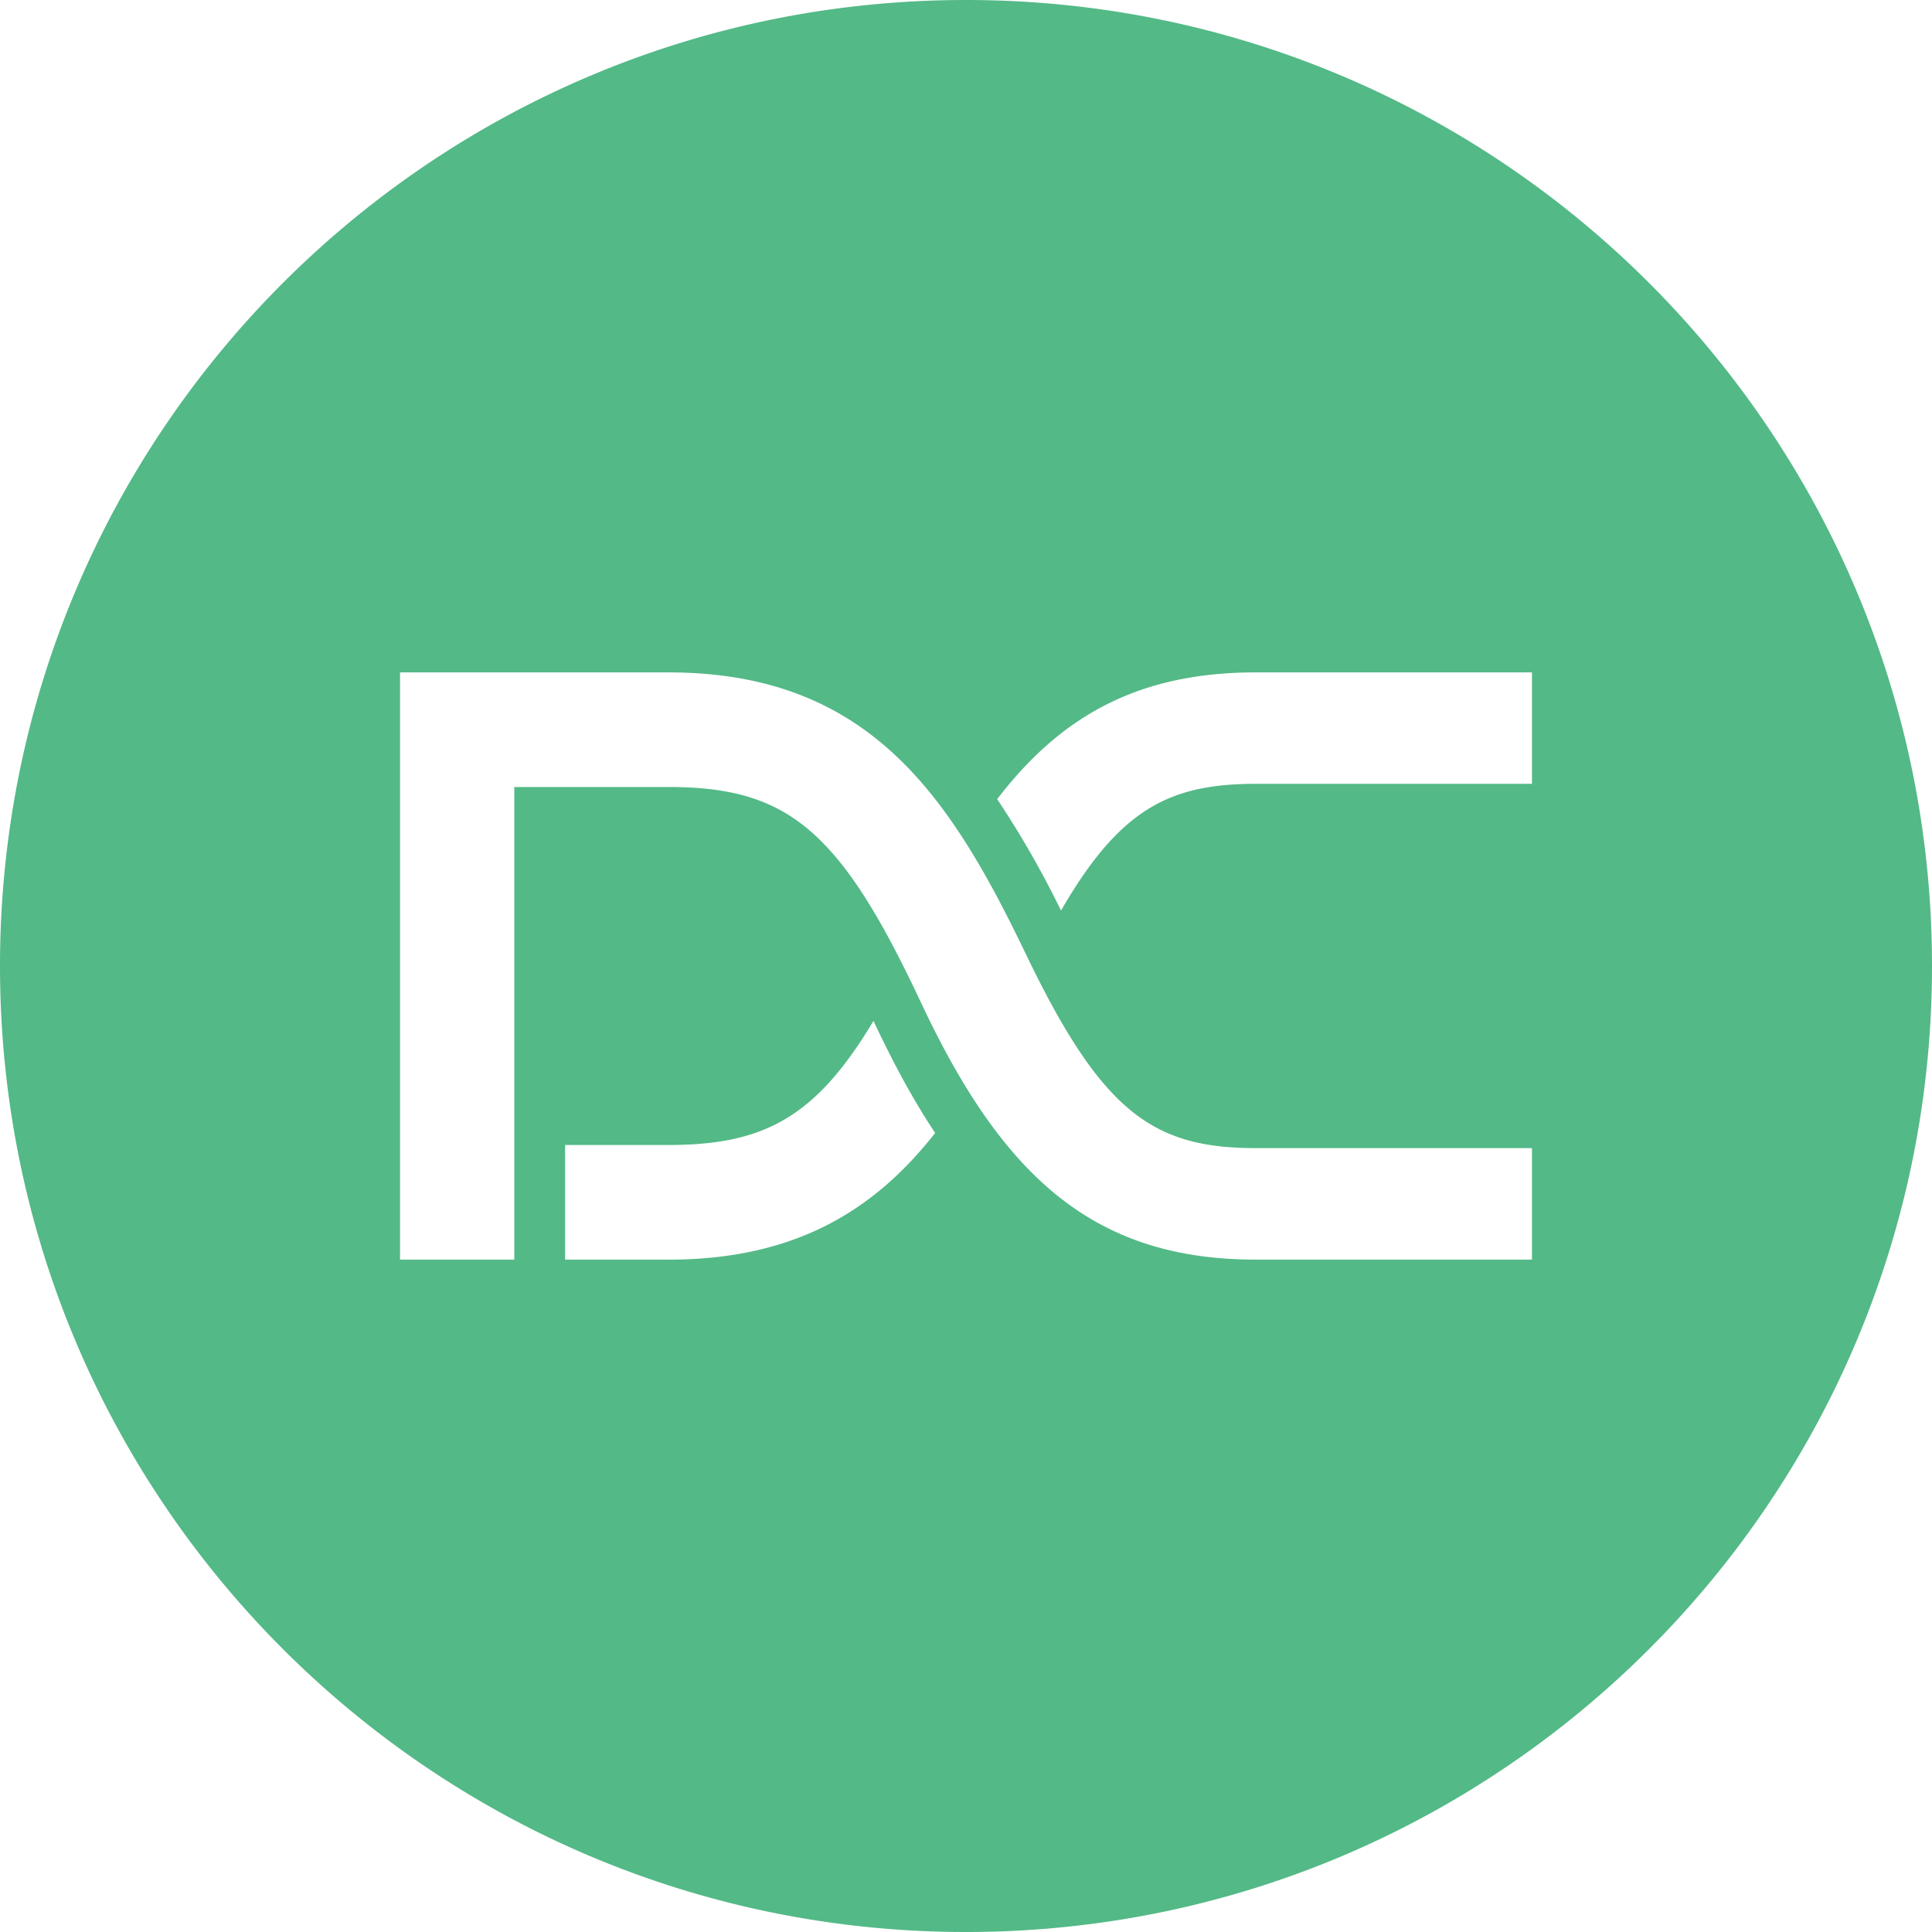 <svg width="34" height="34" viewBox="0 0 34 34" xmlns="http://www.w3.org/2000/svg"><path fill="#53B987" d="M17 0C7.611 0 0 7.611 0 17s7.611 17 17 17 17-7.611 17-17S26.389 0 17 0zm-5.239 22.167H9.945V20.15h1.816c1.664 0 2.588-.47 3.611-2.185l.02.043c.333.708.682 1.354 1.065 1.93-1.062 1.355-2.454 2.23-4.696 2.23zm15.2 0h-4.862c-2.85 0-4.455-1.46-5.895-4.531-1.425-3.04-2.347-3.786-4.443-3.786h-2.71v8.317H7.04V11.833h4.721c3.52 0 4.946 2.155 6.287 4.946 1.34 2.79 2.235 3.426 4.051 3.426h4.861v1.962zm0-8.373h-4.862c-1.521 0-2.395.446-3.427 2.23a16.83 16.83 0 0 0-1.123-1.96c1.15-1.506 2.54-2.231 4.55-2.231h4.861v1.961z"/></svg>